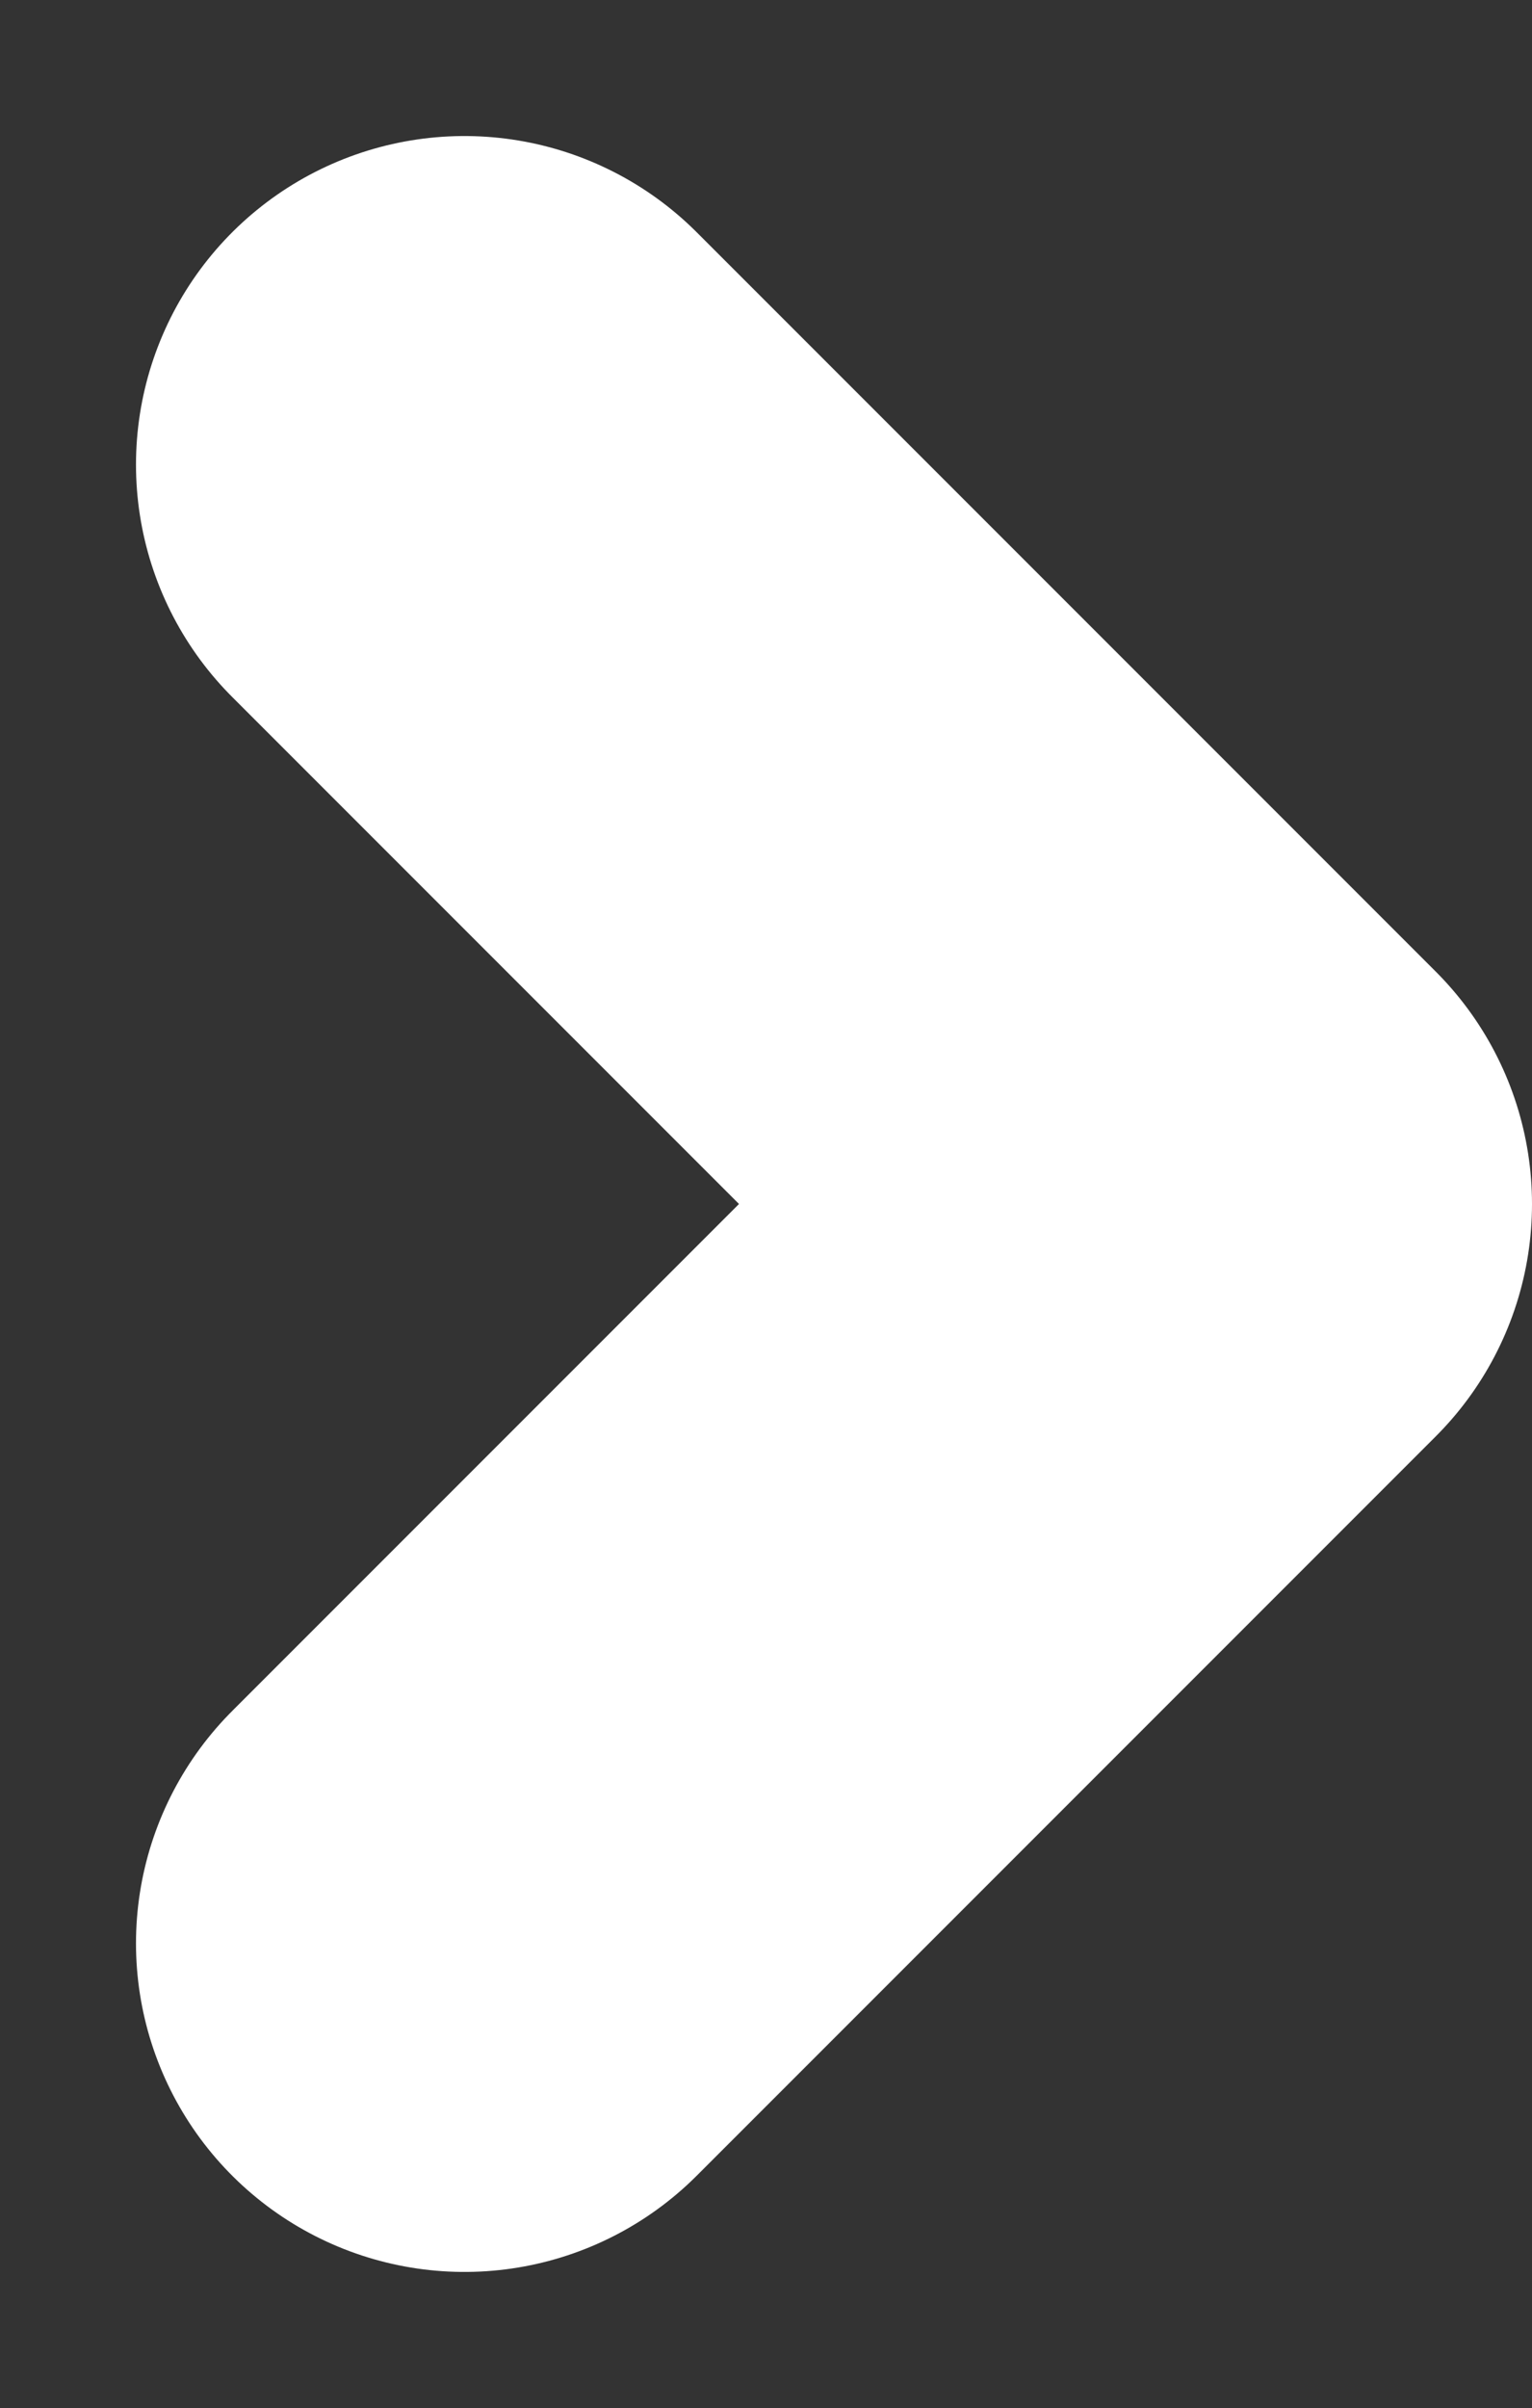 <svg xmlns="http://www.w3.org/2000/svg" width="9.328" height="14.657" viewBox="0 0 9.328 14.657">
  <rect x="0" y="0" width="9.328" height="14.657" fill="#333333" stroke="none"/>
  <path id="Path" d="M0,0,4.5,4.5,0,9" transform="translate(2.828 2.828)" fill="none" stroke="#fff" stroke-linecap="round" stroke-linejoin="round" stroke-miterlimit="10" stroke-width="4"/>
</svg>
